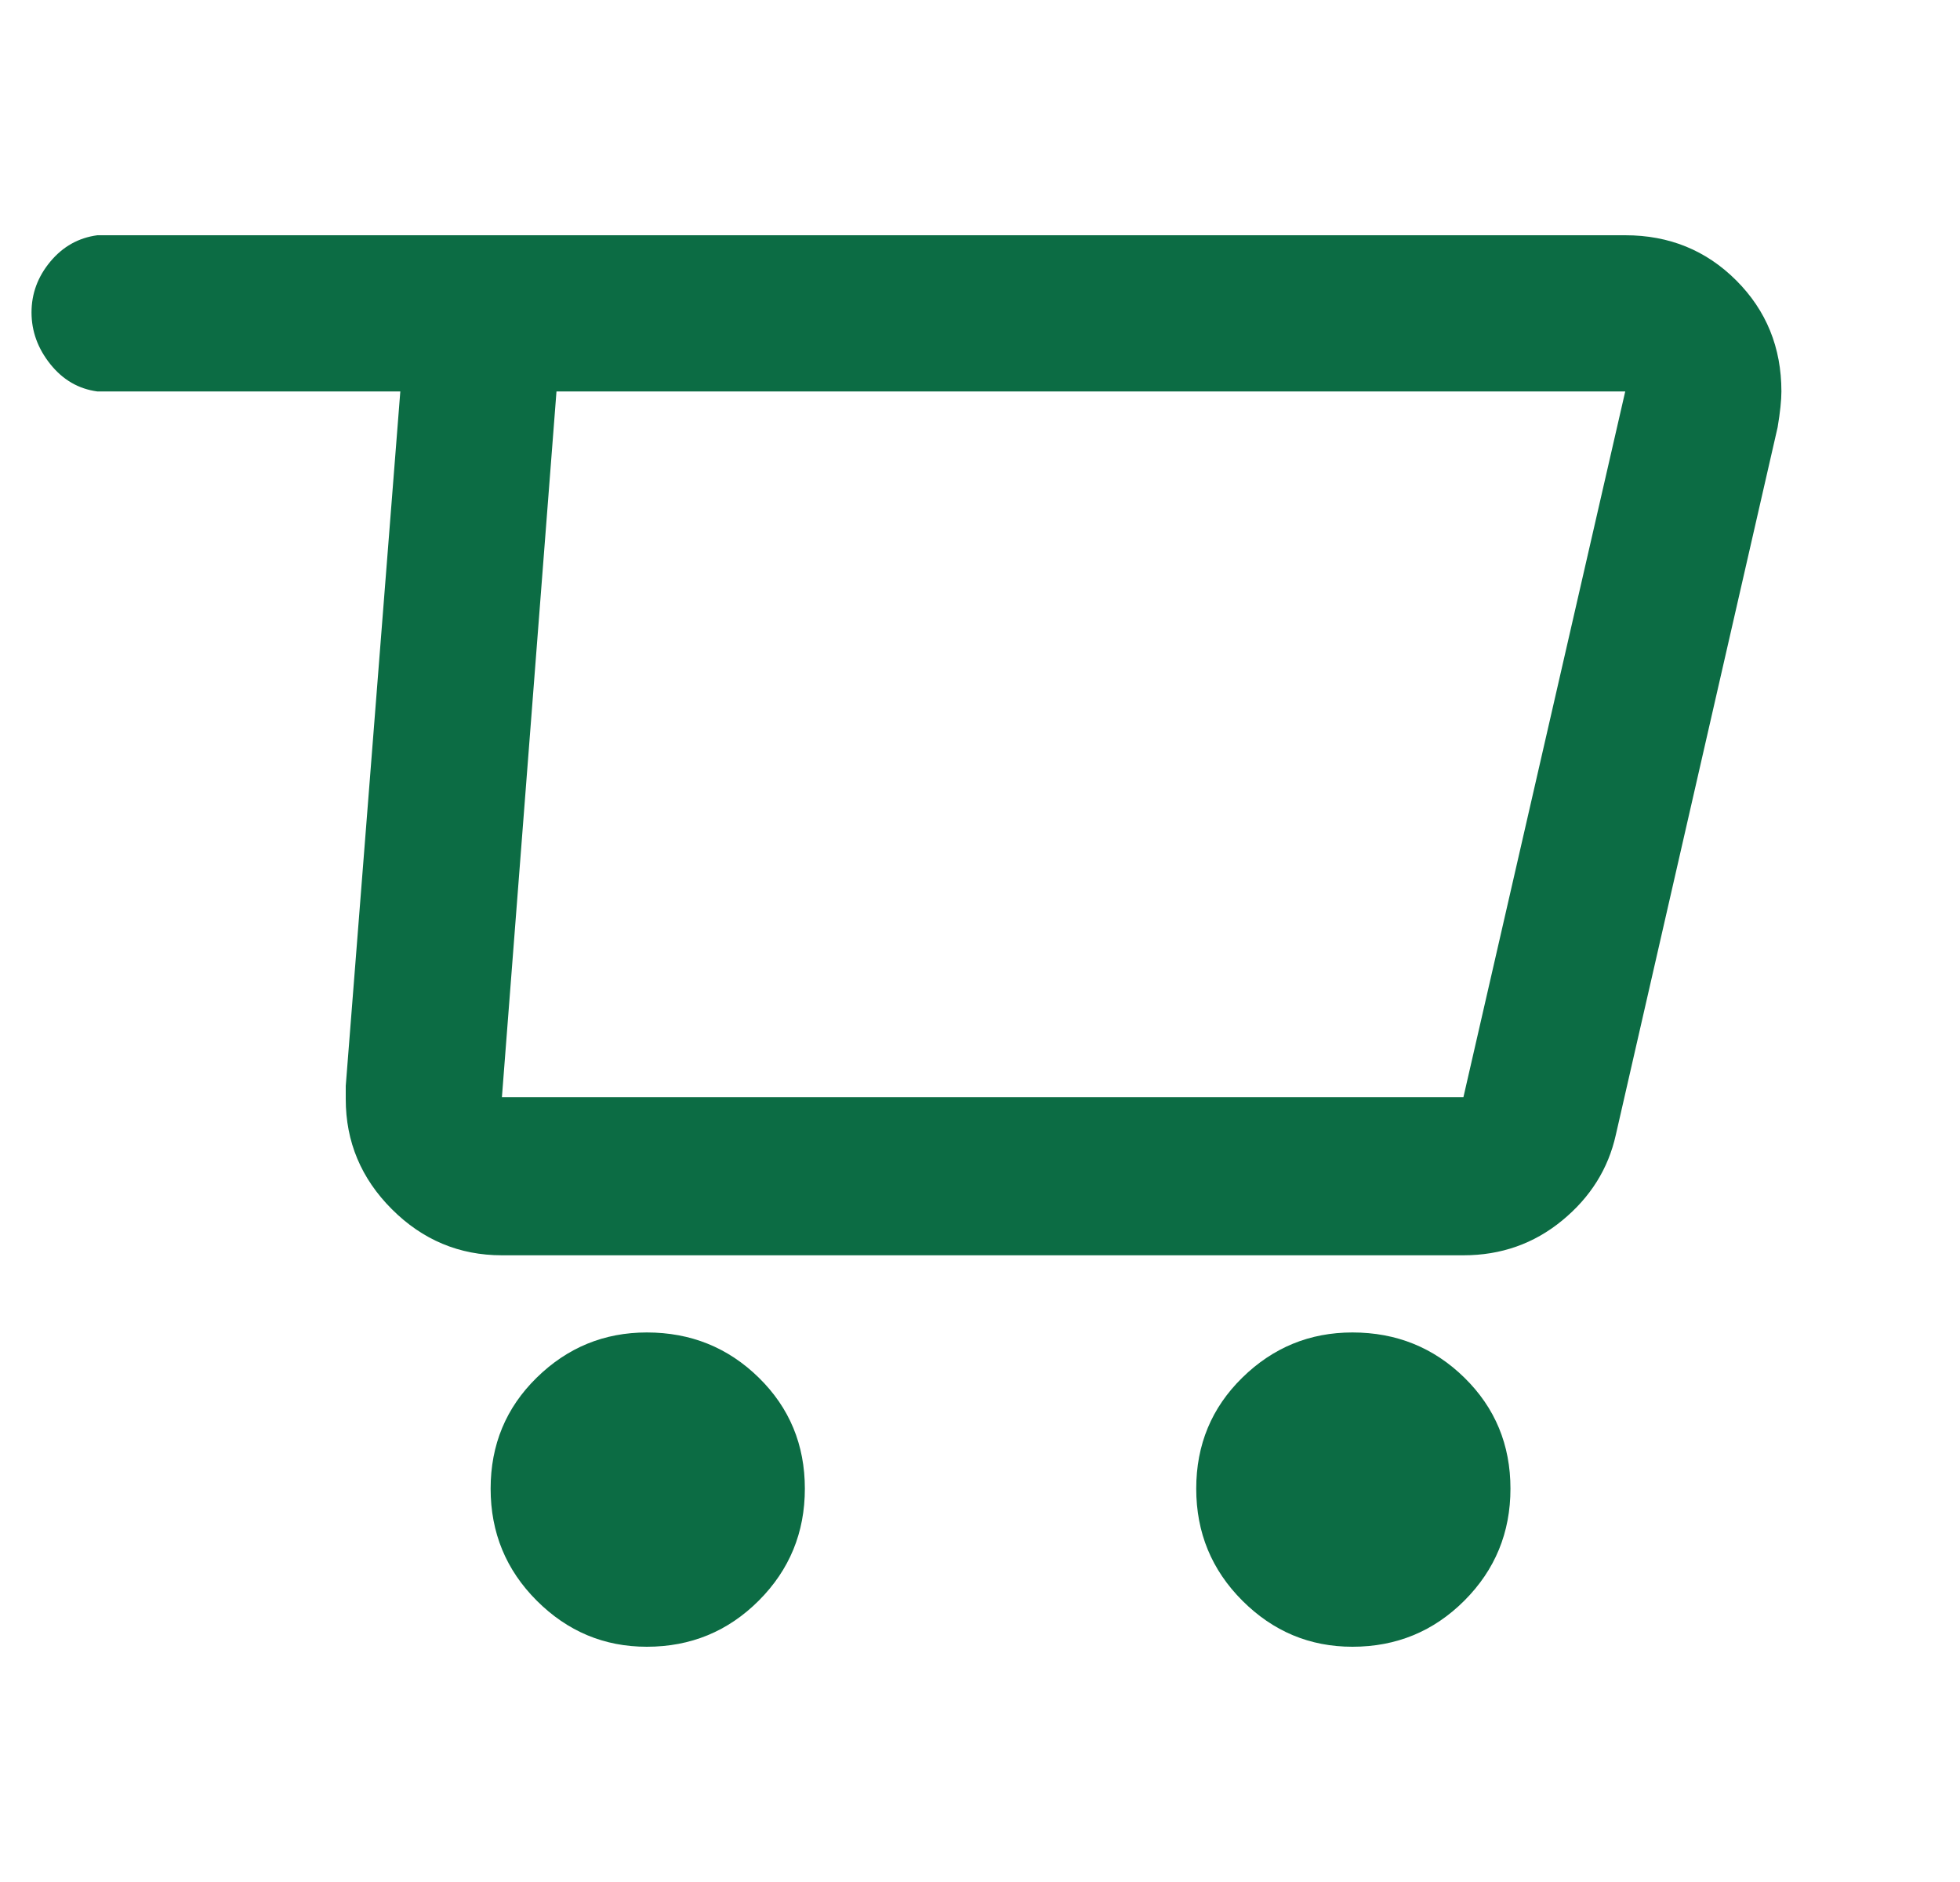 <svg width="25" height="24" viewBox="0 0 25 24" fill="none" xmlns="http://www.w3.org/2000/svg">
<g clip-path="url(#clip0_417_8947)">
<path d="M20.73 3H1.242C1.002 3.032 0.802 3.144 0.642 3.336C0.482 3.528 0.402 3.744 0.402 3.984C0.402 4.224 0.482 4.444 0.642 4.644C0.802 4.844 1.002 4.96 1.242 4.992H5.106L4.41 13.848V14.016C4.41 14.56 4.606 15.028 4.998 15.42C5.39 15.812 5.858 16.008 6.402 16.008H18.666C19.146 16.008 19.566 15.86 19.926 15.564C20.286 15.268 20.514 14.904 20.61 14.472L22.674 5.448C22.706 5.256 22.722 5.104 22.722 4.992C22.722 4.432 22.53 3.96 22.146 3.576C21.762 3.192 21.29 3 20.73 3ZM18.666 13.992H6.402L7.098 4.992H20.73L18.666 13.992ZM8.25 21C8.81 21 9.286 20.804 9.678 20.412C10.07 20.02 10.266 19.544 10.266 18.984C10.266 18.424 10.07 17.952 9.678 17.568C9.286 17.184 8.81 16.992 8.25 16.992C7.706 16.992 7.238 17.184 6.846 17.568C6.454 17.952 6.258 18.424 6.258 18.984C6.258 19.544 6.454 20.02 6.846 20.412C7.238 20.804 7.706 21 8.25 21ZM17.25 21C17.81 21 18.286 20.804 18.678 20.412C19.07 20.02 19.266 19.544 19.266 18.984C19.266 18.424 19.07 17.952 18.678 17.568C18.286 17.184 17.81 16.992 17.25 16.992C16.706 16.992 16.238 17.184 15.846 17.568C15.454 17.952 15.258 18.424 15.258 18.984C15.258 19.544 15.454 20.02 15.846 20.412C16.238 20.804 16.706 21 17.25 21Z" fill="#0C6C44"/>
</g>
<defs>
<clipPath id="clip0_417_8947">
<rect width="24" height="24" fill="white" transform="matrix(1 0 0 -1 0.258 24)"/>
</clipPath>
</defs>
</svg>
